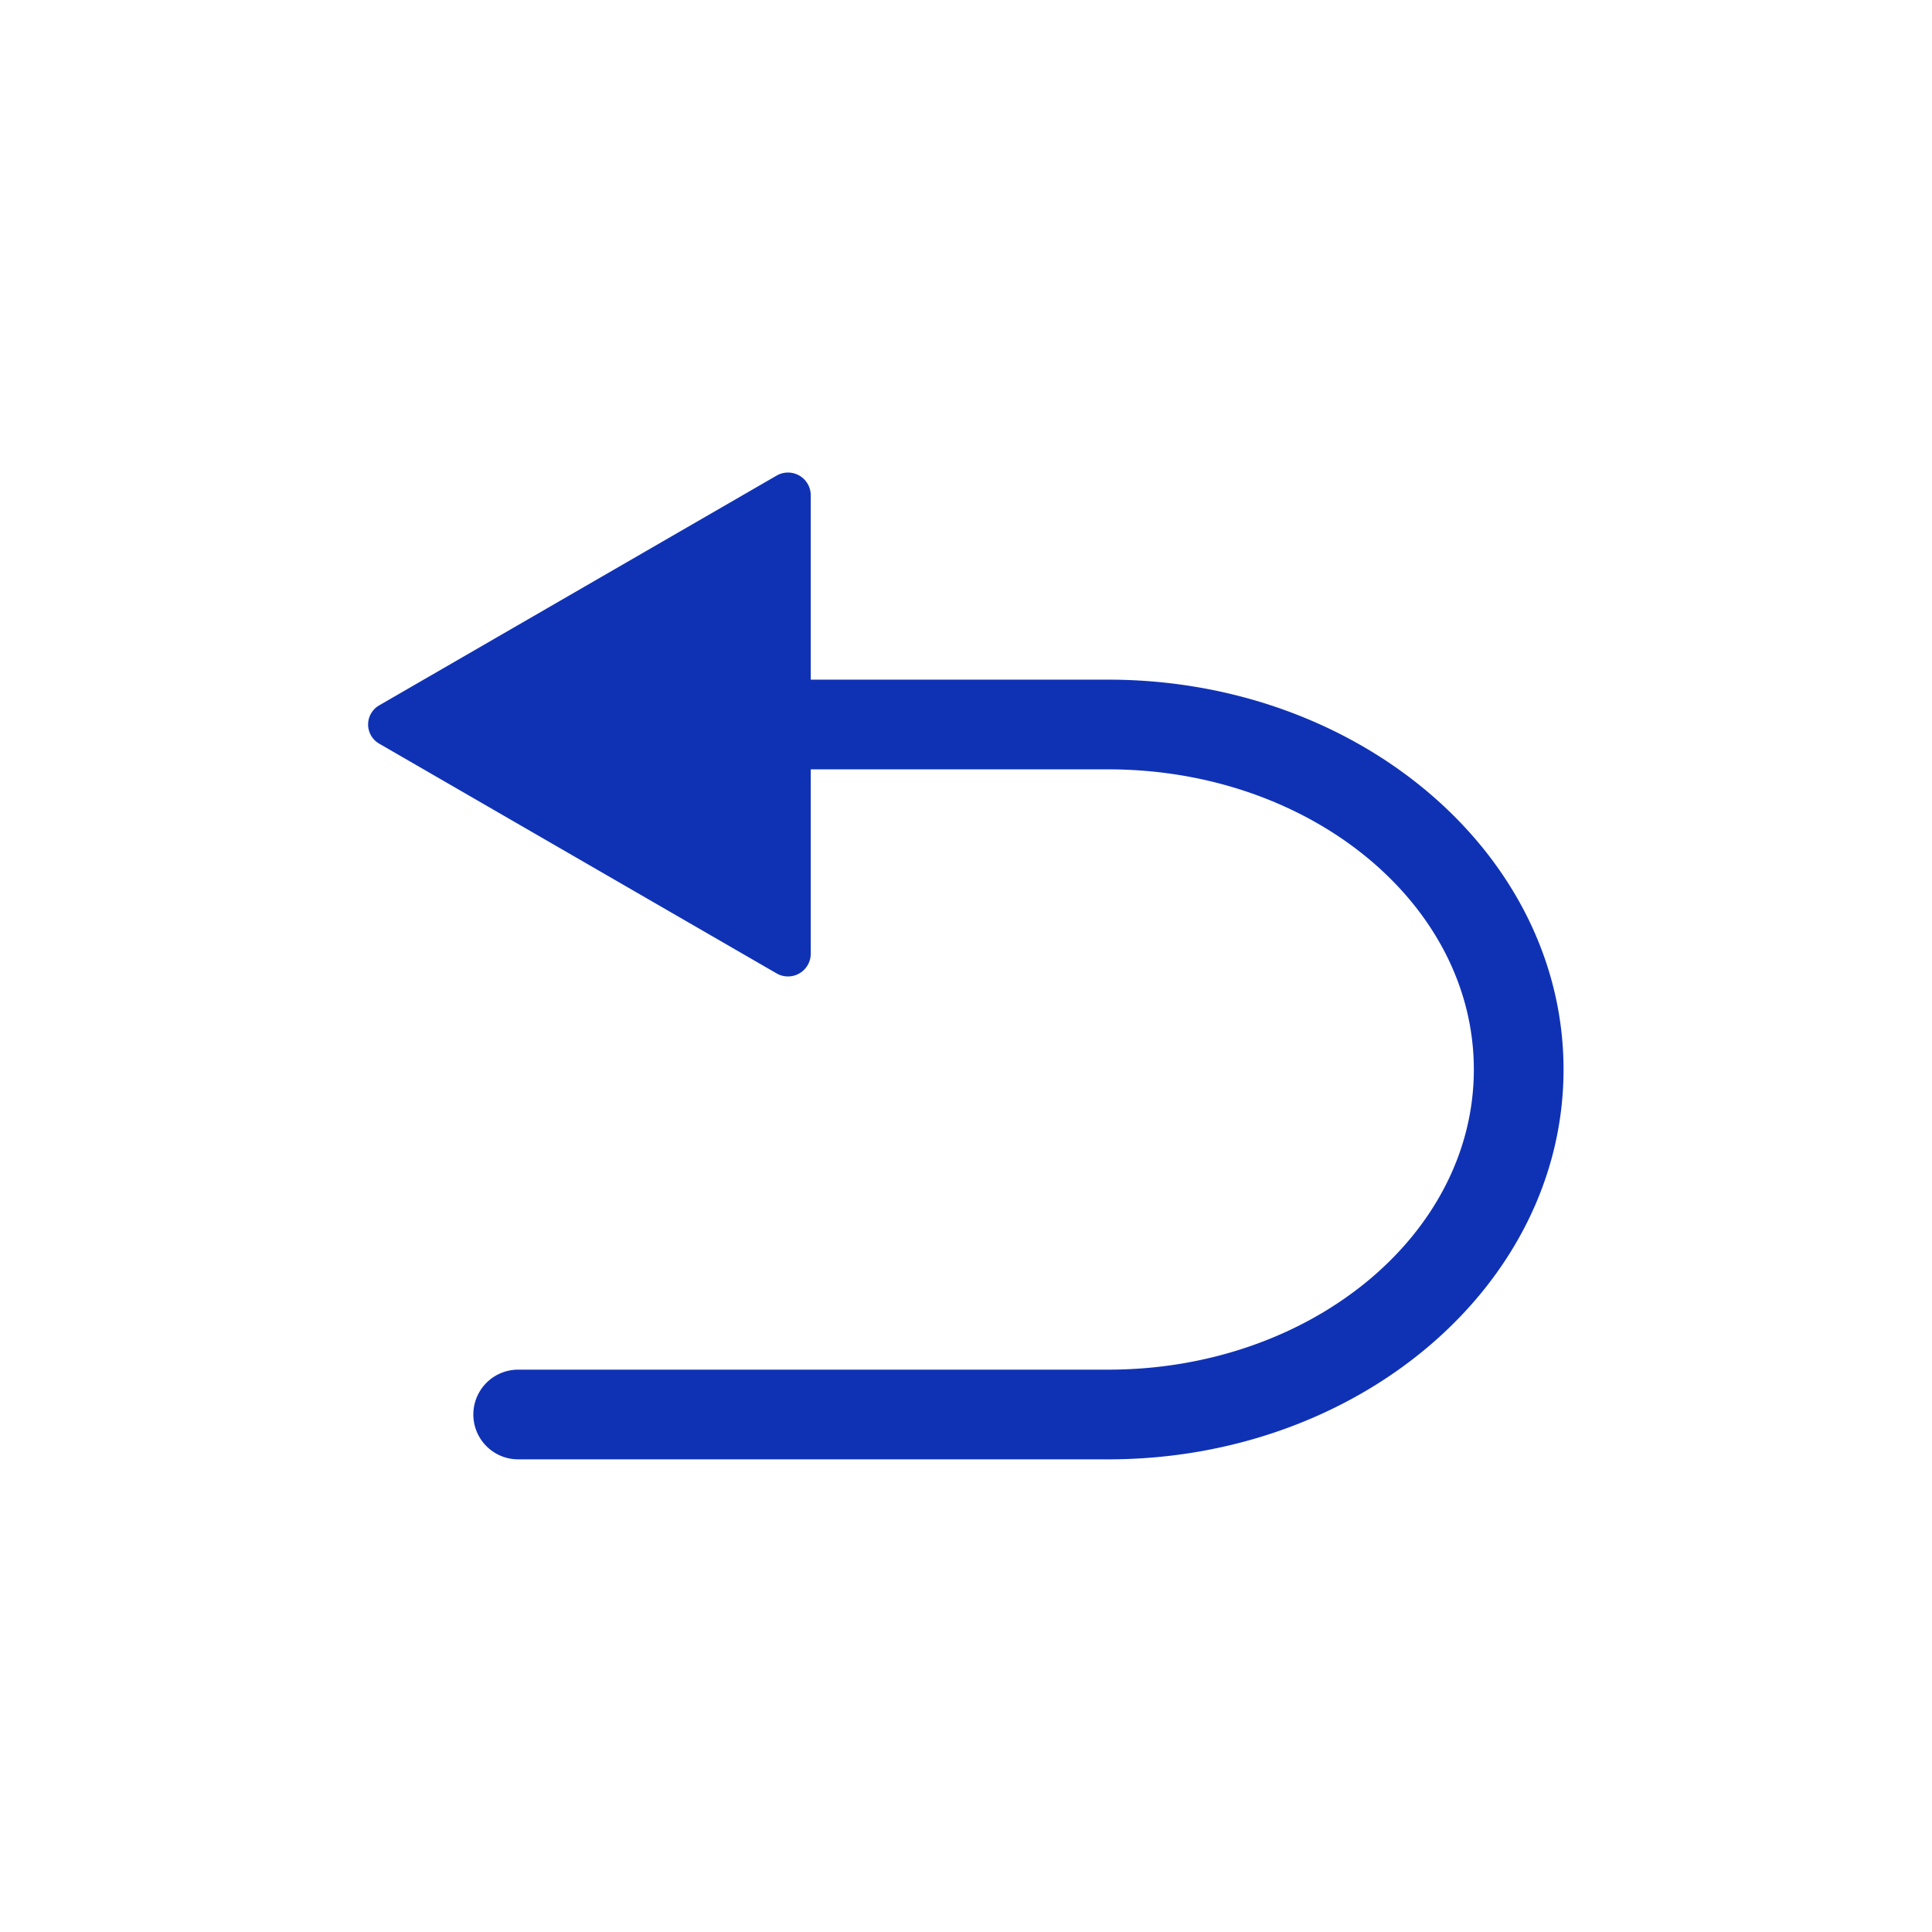 <svg xmlns="http://www.w3.org/2000/svg" viewBox="0 0 28 28"><defs><style>.cls-1{fill:none;}.cls-2{fill:#0f32b5;}</style></defs><title>c_撤销</title><g id="图层_2" data-name="图层 2"><g id="标注"><rect class="cls-1" width="28" height="28"/><path class="cls-2" d="M16.06,9.85H11.75V7.17a.33.33,0,0,0-.49-.28L5.5,10.22a.32.32,0,0,0,0,.56l5.76,3.33a.33.33,0,0,0,.49-.28V11.15h4.31c2.93,0,5.3,1.95,5.3,4.35s-2.37,4.35-5.3,4.35H7.51a.65.65,0,0,0,0,1.3h8.55c3.64,0,6.6-2.53,6.6-5.65S19.7,9.85,16.06,9.85Z"/></g></g></svg>
